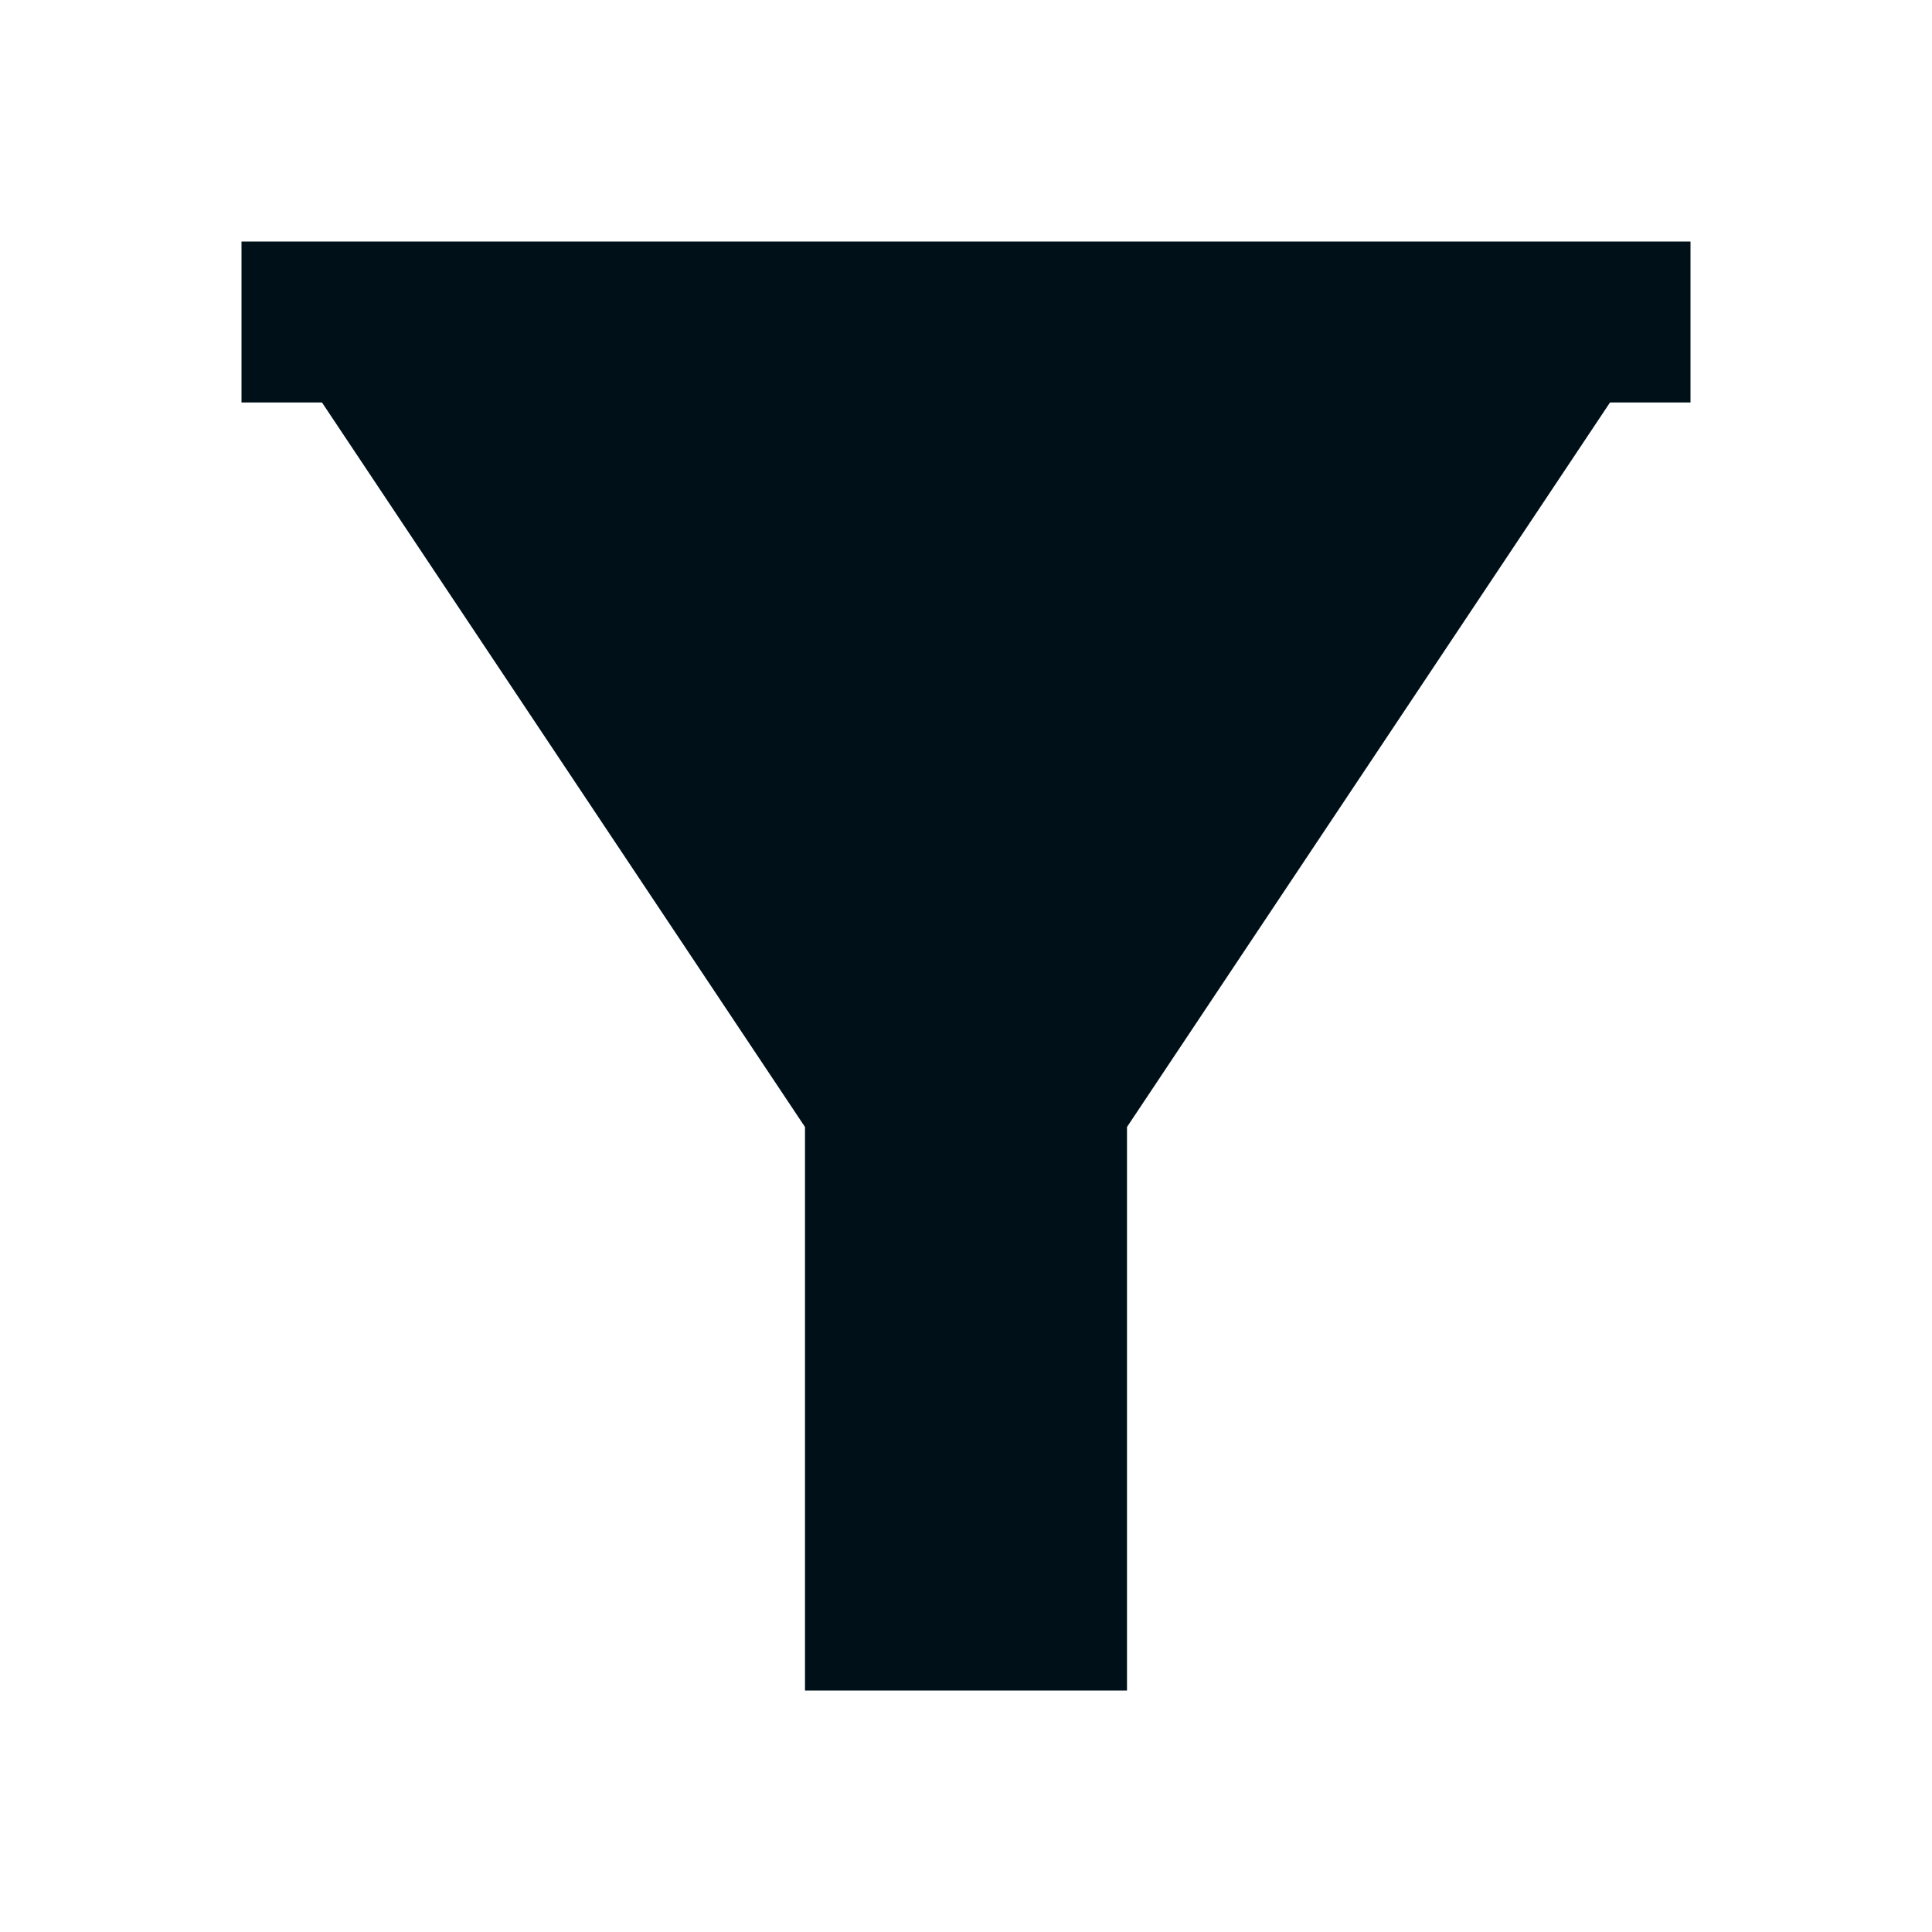 <?xml version="1.0" encoding="UTF-8"?>
<svg width="24px" height="24px" viewBox="0 0 24 24" version="1.1" xmlns="http://www.w3.org/2000/svg" xmlns:xlink="http://www.w3.org/1999/xlink">
    <title>icons/vitamix/system/filter-fill</title>
    <g id="icons/vitamix/system/filter-fill" stroke="none" stroke-width="1" fill="none" fill-rule="evenodd">
        <rect id="path" fill-rule="nonzero" x="0" y="0" width="24" height="24"></rect>
        <polygon id="shape" fill="#001018" fill-rule="nonzero" points="21 3 21 5 20 5 14 14 14 21 10 21 10 14 4 5 3 5 3 3"></polygon>
    </g>
</svg>